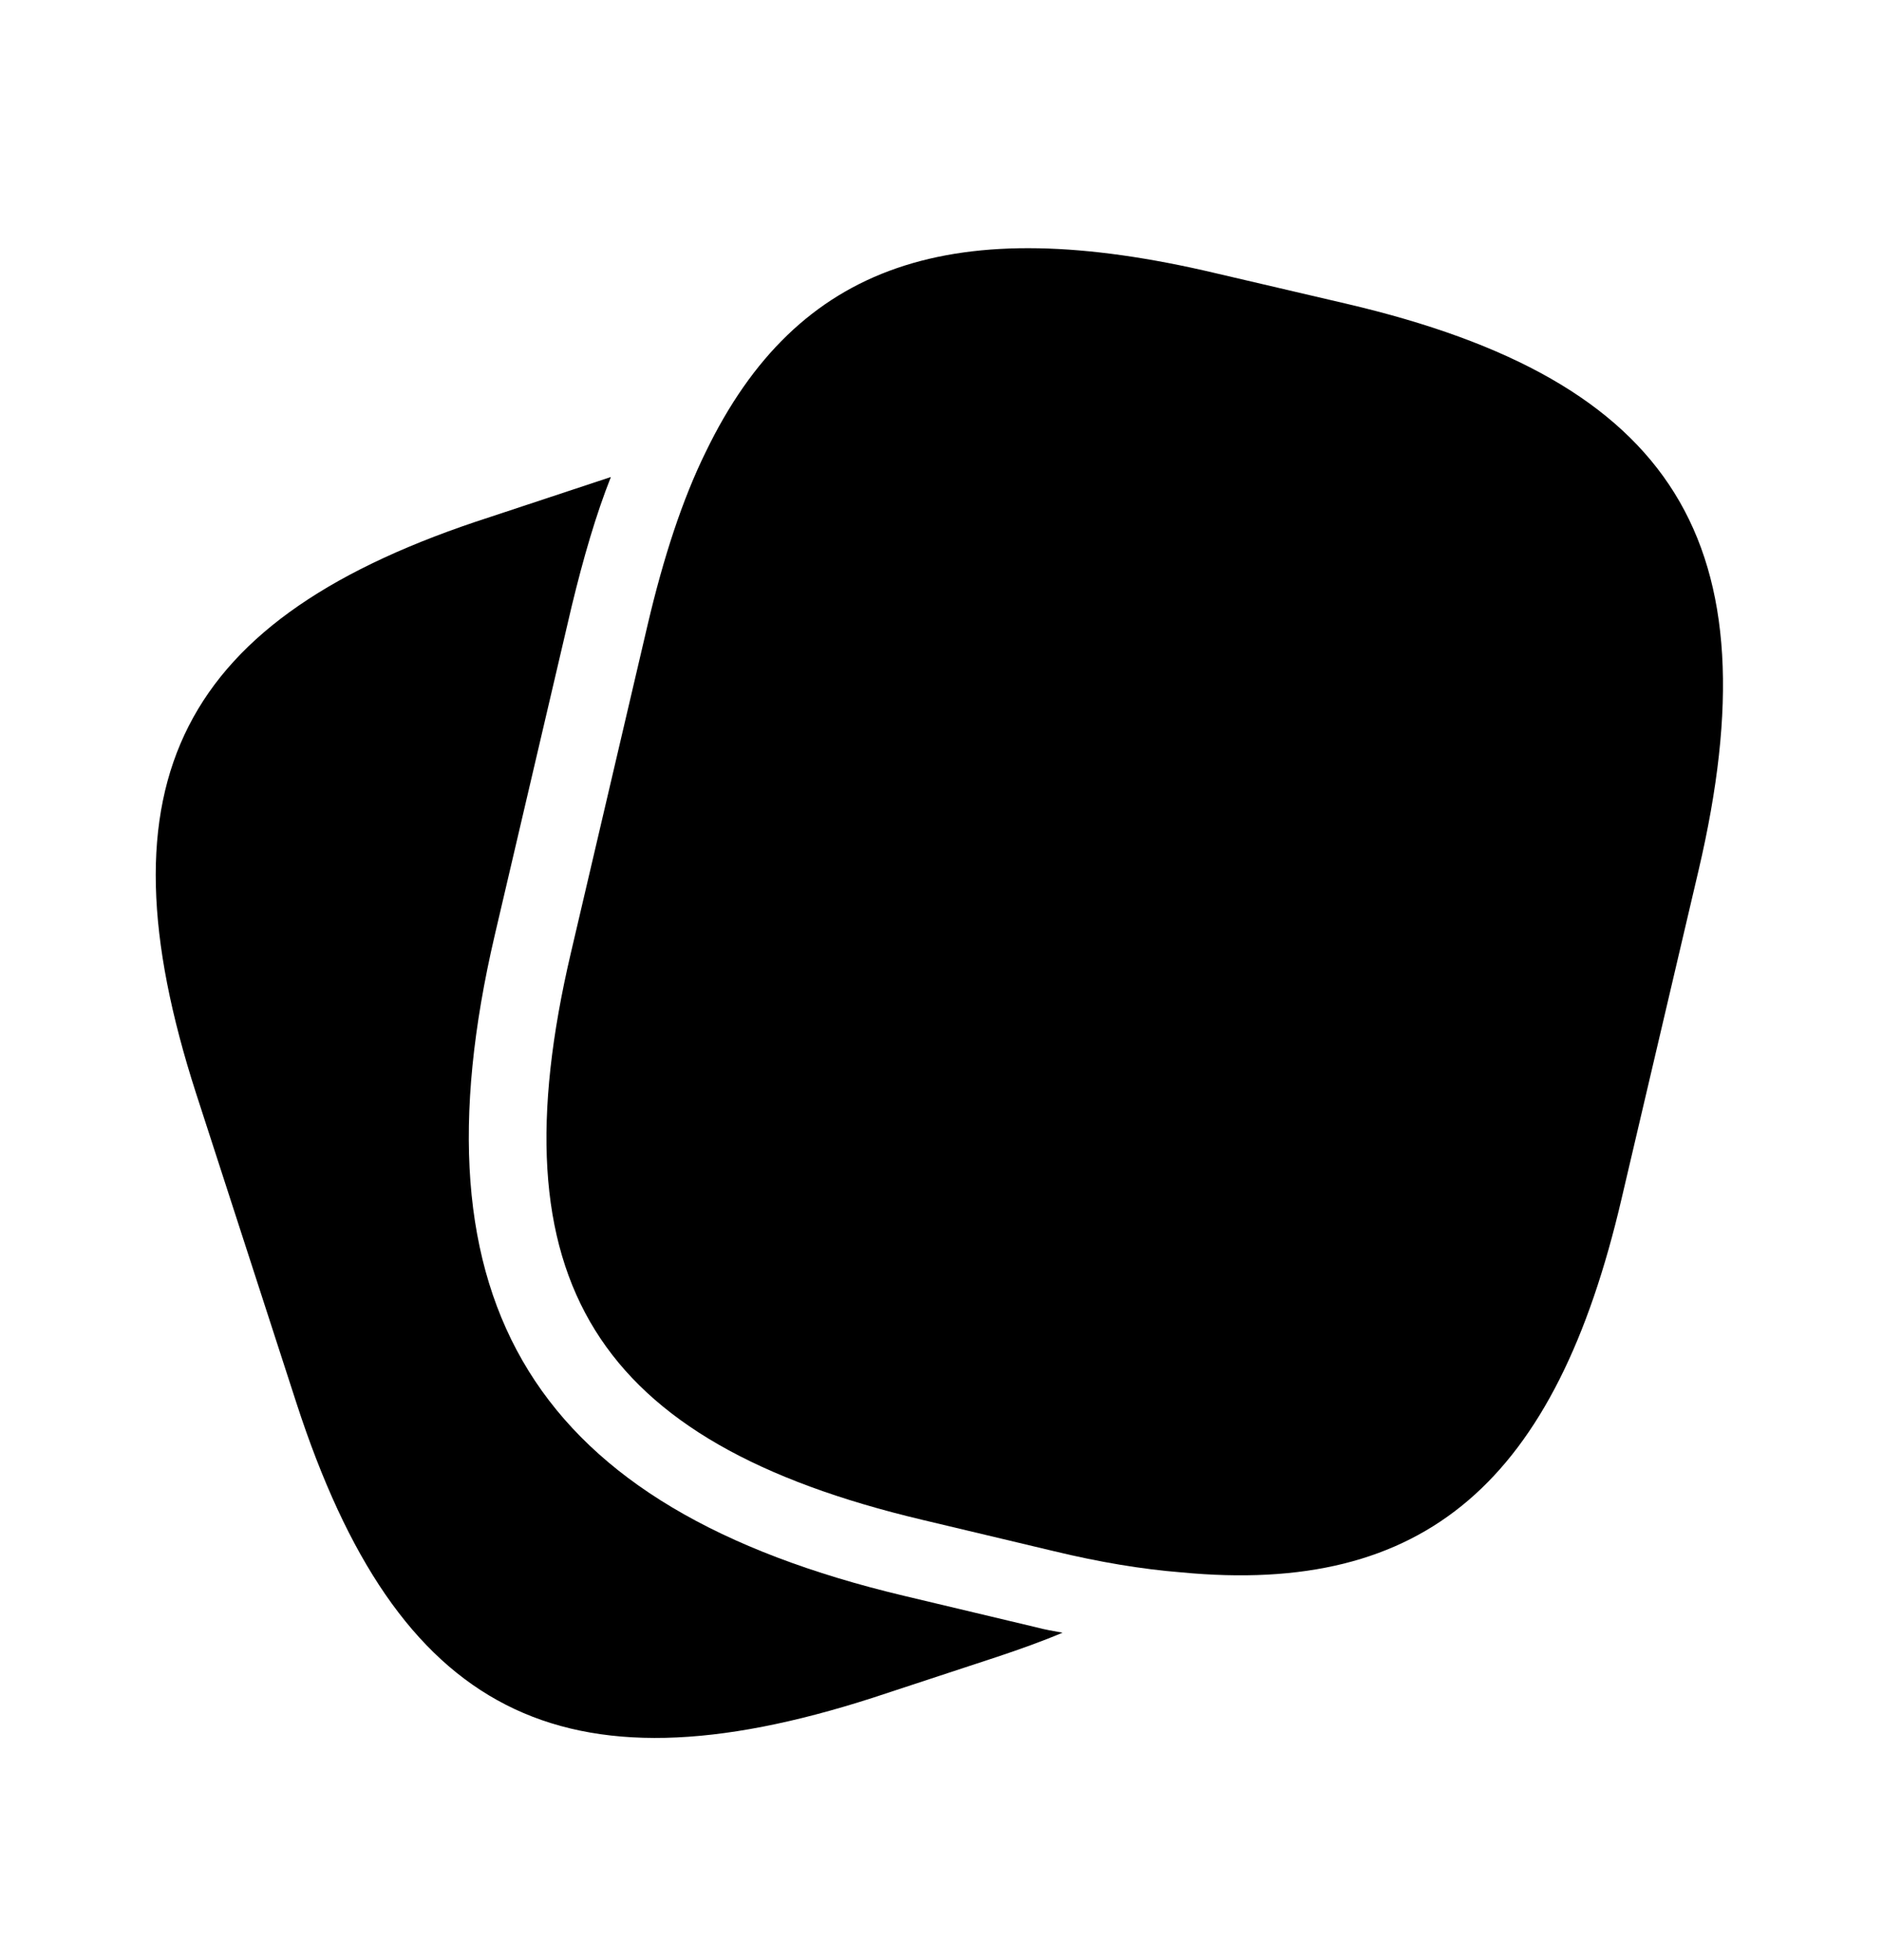 <svg width="24" height="25" viewBox="0 0 24 25" fill="none" xmlns="http://www.w3.org/2000/svg">
<path d="M13.55 20.824C13.29 20.934 13.01 21.034 12.71 21.134L11.13 21.654C7.16 22.934 5.07 21.864 3.78 17.894L2.5 13.944C1.22 9.974 2.28 7.874 6.25 6.594L7.79 6.084C7.6 6.564 7.44 7.114 7.29 7.734L6.31 11.924C5.21 16.634 6.82 19.234 11.53 20.354L13.21 20.754C13.32 20.784 13.44 20.804 13.55 20.824Z" fill="currentColor"/>
<path d="M17.17 3.874L15.5 3.484C12.16 2.694 10.17 3.344 9 5.764C8.7 6.374 8.46 7.114 8.26 7.964L7.28 12.154C6.3 16.334 7.59 18.394 11.76 19.384L13.44 19.784C14.02 19.924 14.56 20.014 15.06 20.054C18.18 20.354 19.84 18.894 20.68 15.284L21.66 11.104C22.64 6.924 21.36 4.854 17.17 3.874Z" fill="currentColor"/>
</svg>
